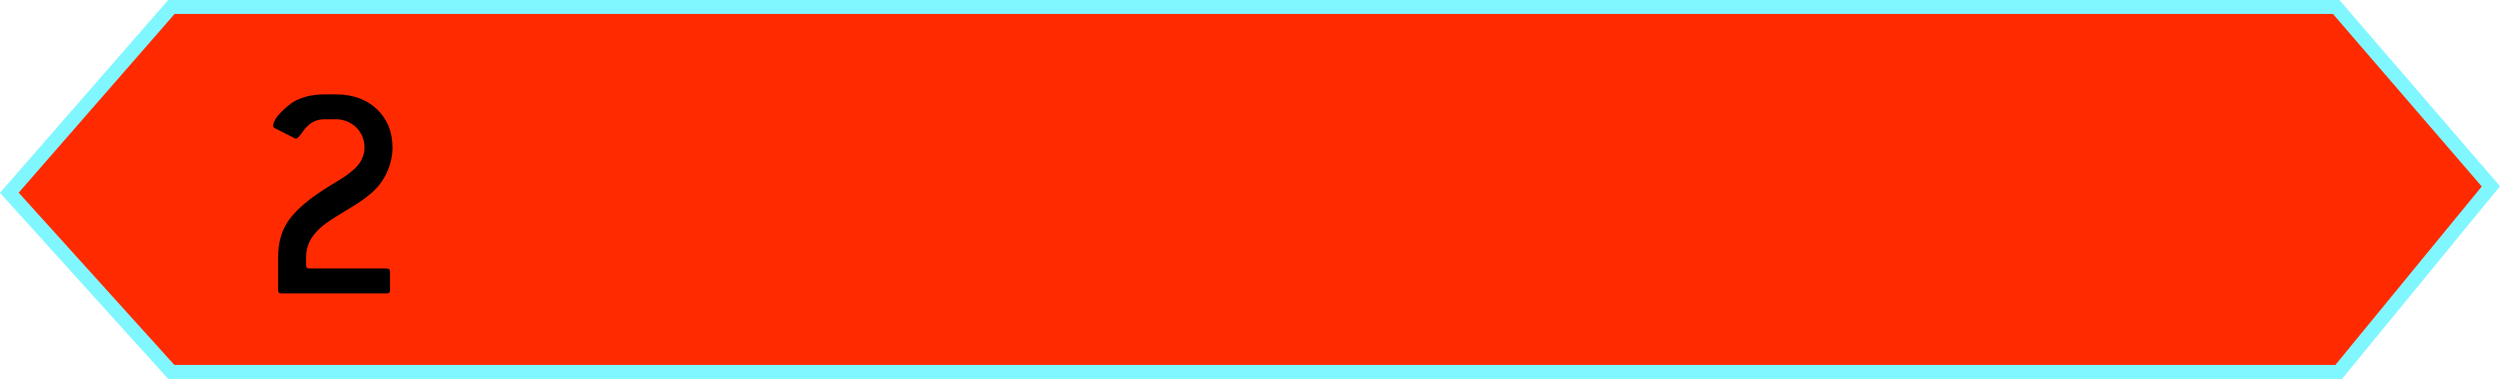 <svg version="1.1" xmlns="http://www.w3.org/2000/svg" xmlns:xlink="http://www.w3.org/1999/xlink" width="178.898" height="27.117" viewBox="0,0,178.898,27.117"><g transform="translate(-150.543,-166.442)"><g stroke-miterlimit="10"><path d="M151.212,180.234l11.597,-13.293h154.909l11.071,12.836l-10.892,13.281h-155.096z" fill="#ff2a00" stroke="#80f7ff" stroke-width="1"/><path d="M174.628,173.193c0.601,0 1.157,0.111 1.647,0.289c0.49,0.178 0.89,0.445 1.246,0.779c0.356,0.334 0.623,0.734 0.823,1.179c0.178,0.467 0.289,0.979 0.289,1.535c0,0.668 -0.156,1.268 -0.423,1.847c-0.267,0.579 -0.668,1.09 -1.179,1.513c-0.401,0.334 -0.823,0.623 -1.268,0.89c-0.445,0.267 -0.912,0.556 -1.38,0.846c-0.668,0.423 -1.157,0.846 -1.469,1.291c-0.312,0.445 -0.467,0.935 -0.467,1.491v0.579c0,0.156 0.067,0.223 0.223,0.223h5.563c0.134,0 0.223,0.089 0.223,0.223v1.335c0,0.156 -0.089,0.223 -0.223,0.223h-7.566c-0.156,0 -0.223,-0.067 -0.223,-0.223v-2.359c0,-1.09 0.267,-2.003 0.823,-2.737c0.534,-0.712 1.38,-1.424 2.492,-2.136c0.401,-0.267 0.801,-0.49 1.157,-0.712c0.356,-0.223 0.645,-0.445 0.912,-0.668c0.245,-0.223 0.445,-0.445 0.579,-0.712c0.134,-0.267 0.223,-0.556 0.223,-0.912c0,-0.267 -0.067,-0.534 -0.156,-0.779c-0.111,-0.245 -0.267,-0.467 -0.445,-0.645c-0.178,-0.178 -0.401,-0.312 -0.645,-0.423c-0.245,-0.089 -0.49,-0.156 -0.757,-0.156h-0.846c-0.267,0 -0.467,0.044 -0.645,0.111c-0.178,0.067 -0.334,0.156 -0.467,0.267c-0.134,0.111 -0.267,0.245 -0.378,0.401c-0.111,0.156 -0.223,0.312 -0.356,0.467c-0.089,0.089 -0.156,0.134 -0.2,0.134c-0.045,0 -0.089,0 -0.111,-0.022l-1.402,-0.712c-0.089,-0.044 -0.134,-0.089 -0.134,-0.156c0,-0.178 0.089,-0.423 0.312,-0.712c0.223,-0.267 0.534,-0.579 0.979,-0.912c0.245,-0.178 0.579,-0.334 1.001,-0.467c0.401,-0.111 0.868,-0.178 1.402,-0.178z" fill="#000000" stroke="none" stroke-width="0.251"/></g></g></svg>